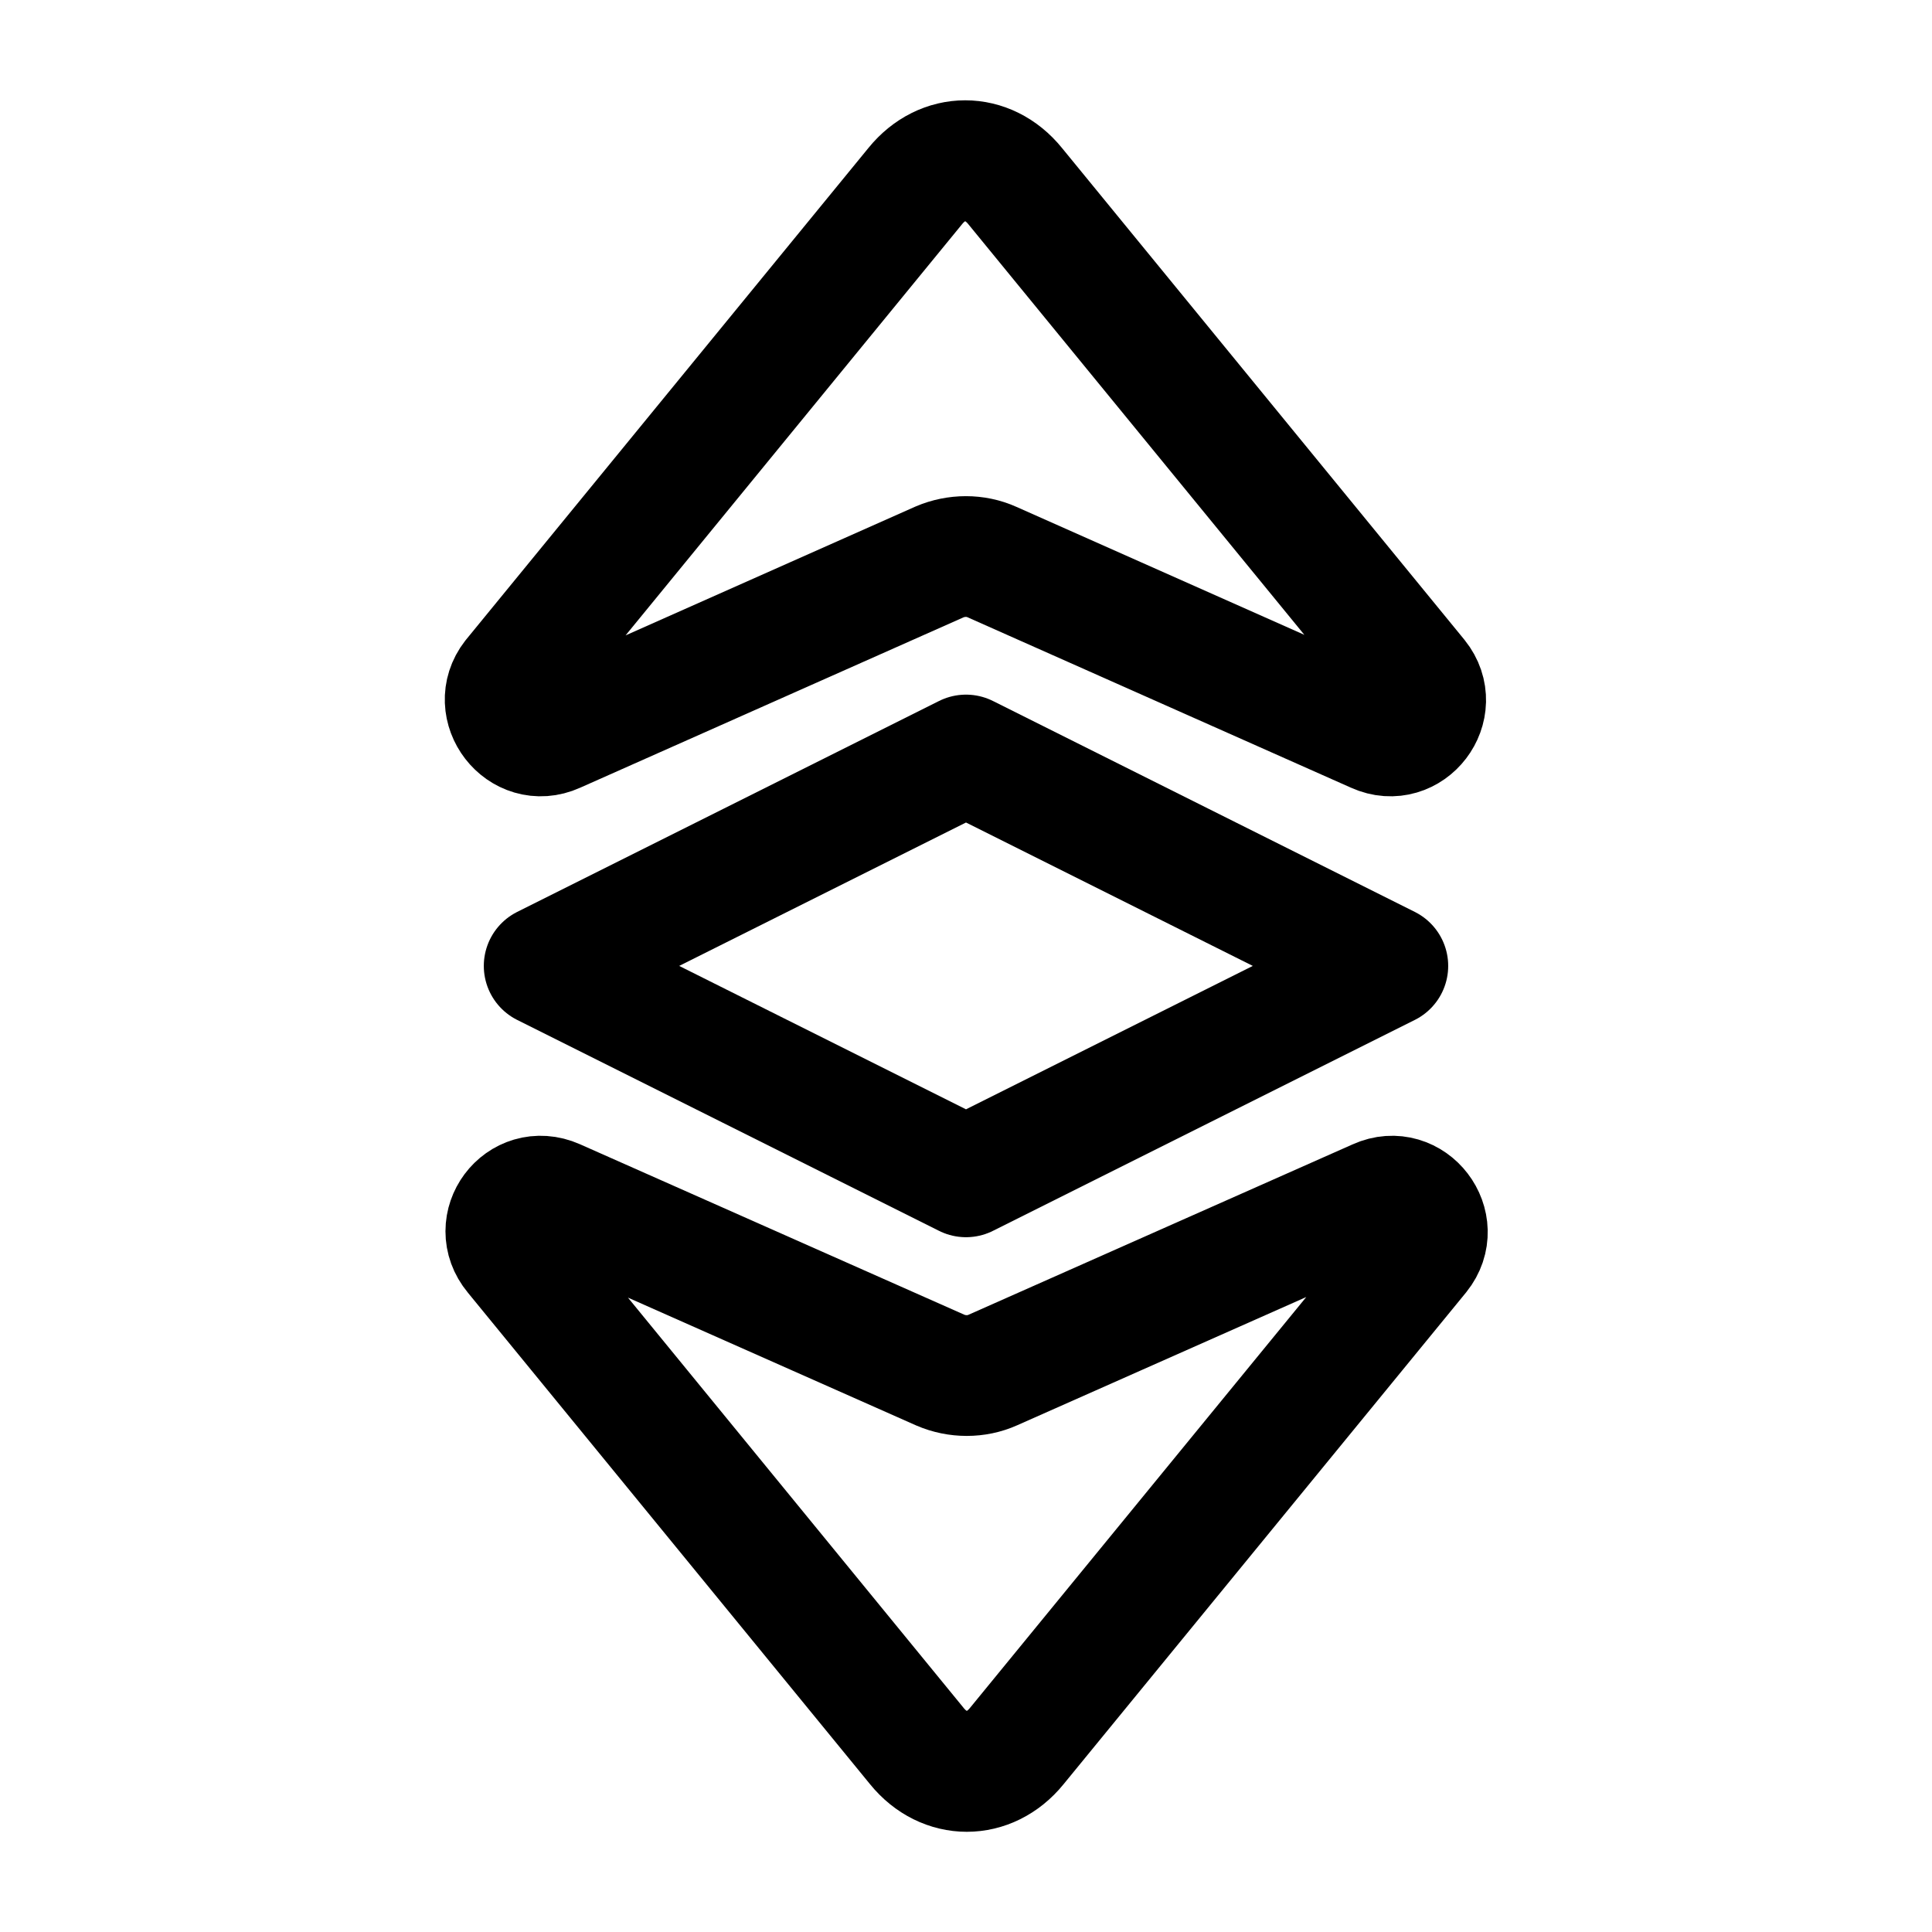 <svg width="24" height="24" viewBox="0 0 24 24" fill="none" xmlns="http://www.w3.org/2000/svg">
  <path
    d="M6.9 9.101L11.67 6.981C11.88 6.891 12.12 6.891 12.32 6.981L17.09 9.101C17.51 9.291 17.9 8.781 17.61 8.421L12.61 2.311C12.27 1.891 11.71 1.891 11.37 2.311L6.37 8.421C6.09 8.781 6.48 9.291 6.9 9.101Z"
    stroke="black" stroke-width="1.5" stroke-miterlimit="10" stroke-linecap="round" stroke-linejoin="round"/>
  <path
    d="M6.901 14.9L11.681 17.02C11.89 17.11 12.13 17.11 12.331 17.02L17.11 14.9C17.53 14.71 17.921 15.22 17.631 15.581L12.63 21.691C12.29 22.11 11.73 22.11 11.39 21.691L6.391 15.581C6.091 15.22 6.471 14.71 6.901 14.9Z"
    stroke="black" stroke-width="1.5" stroke-miterlimit="10" stroke-linecap="round" stroke-linejoin="round"/>
  <path class="set-svg-stroke" d="M12 9.379L6.76 11.999L12 14.619L17.24 11.999L12 9.379Z"
        stroke="black" stroke-width="1.5" stroke-miterlimit="10" stroke-linecap="round" stroke-linejoin="round"/>
</svg>
